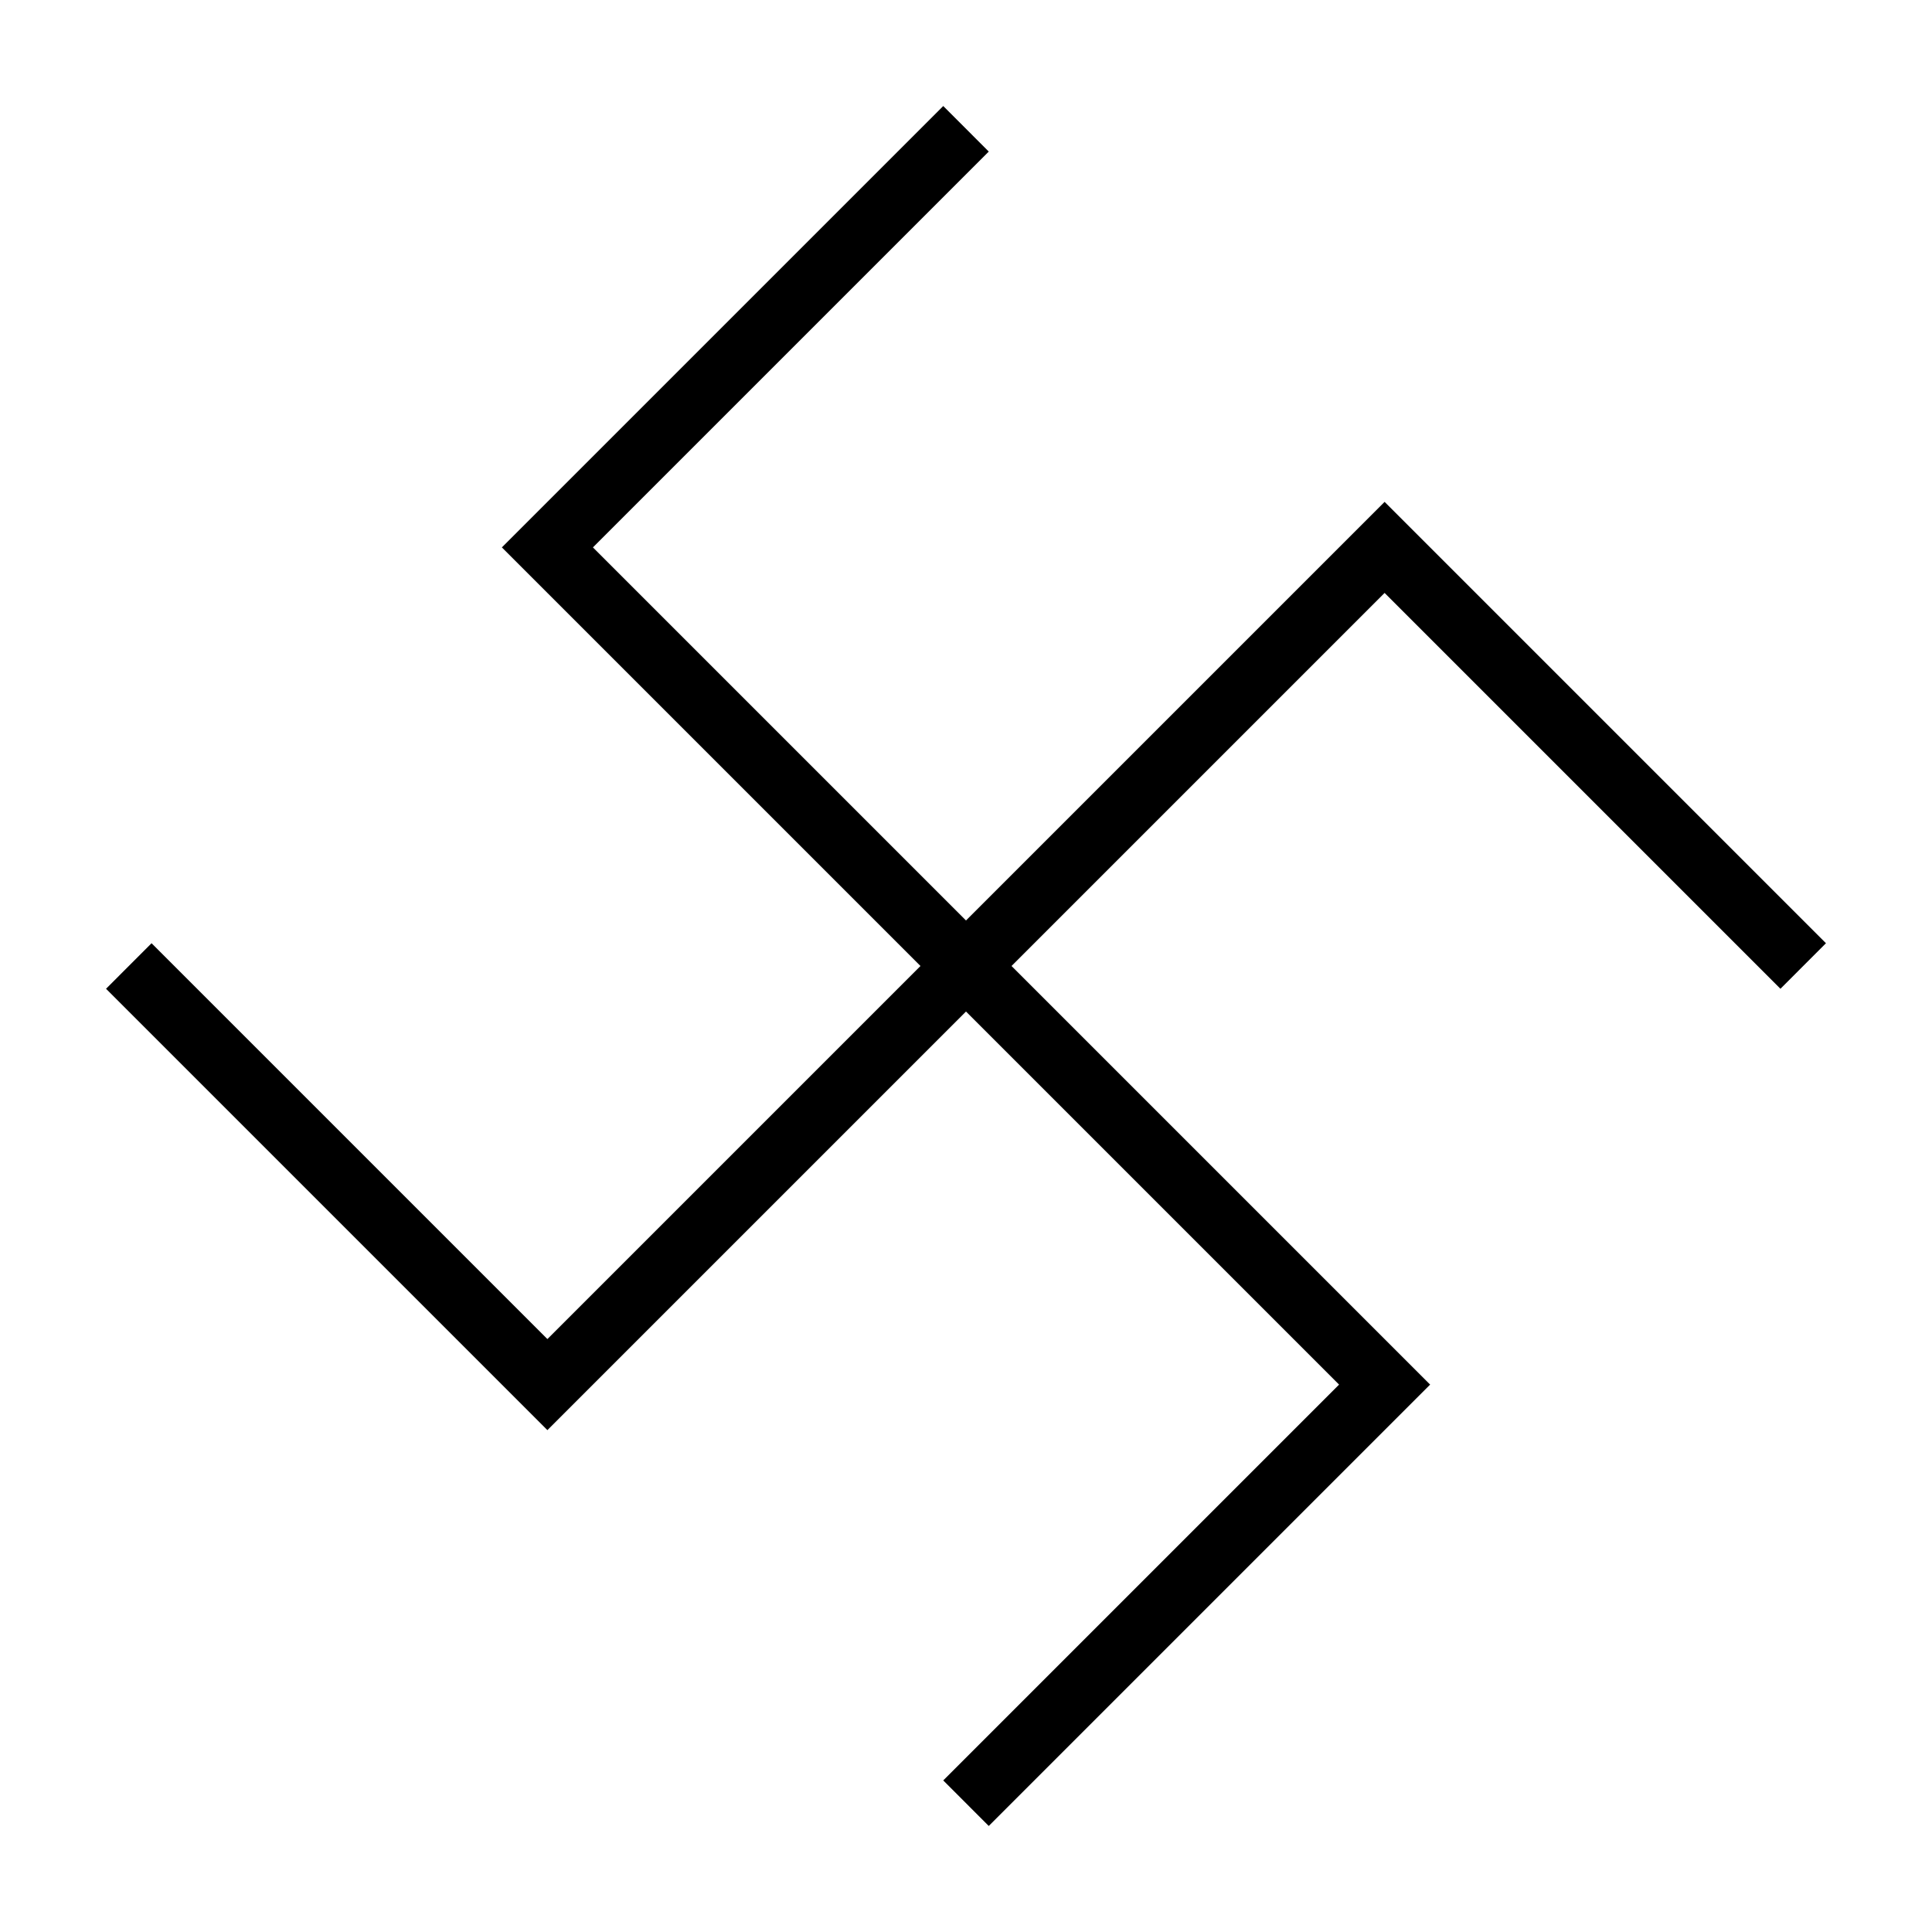<?xml version="1.0" encoding="iso-8859-1"?>
<!-- Generator: Adobe Illustrator 24.3.0, SVG Export Plug-In . SVG Version: 6.00 Build 0)  -->
<svg version="1.1" id="&#x30EC;&#x30A4;&#x30E4;&#x30FC;_1"
	 xmlns="http://www.w3.org/2000/svg" xmlns:xlink="http://www.w3.org/1999/xlink" x="0px" y="0px" viewBox="0 0 300 300"
	 style="enable-background:new 0 0 300 300;" xml:space="preserve">
<g id="G683E">
	<polygon points="153.535,283.536 146.465,276.464 207.929,215 150,157.071 85,222.071 16.465,153.536 23.535,146.464 85,207.929 
		142.929,150 77.929,85 146.465,16.464 153.535,23.536 92.071,85 150,142.929 215,77.929 283.535,146.464 276.465,153.536 
		215,92.071 157.071,150 222.071,215 	"/>
</g>
</svg>
